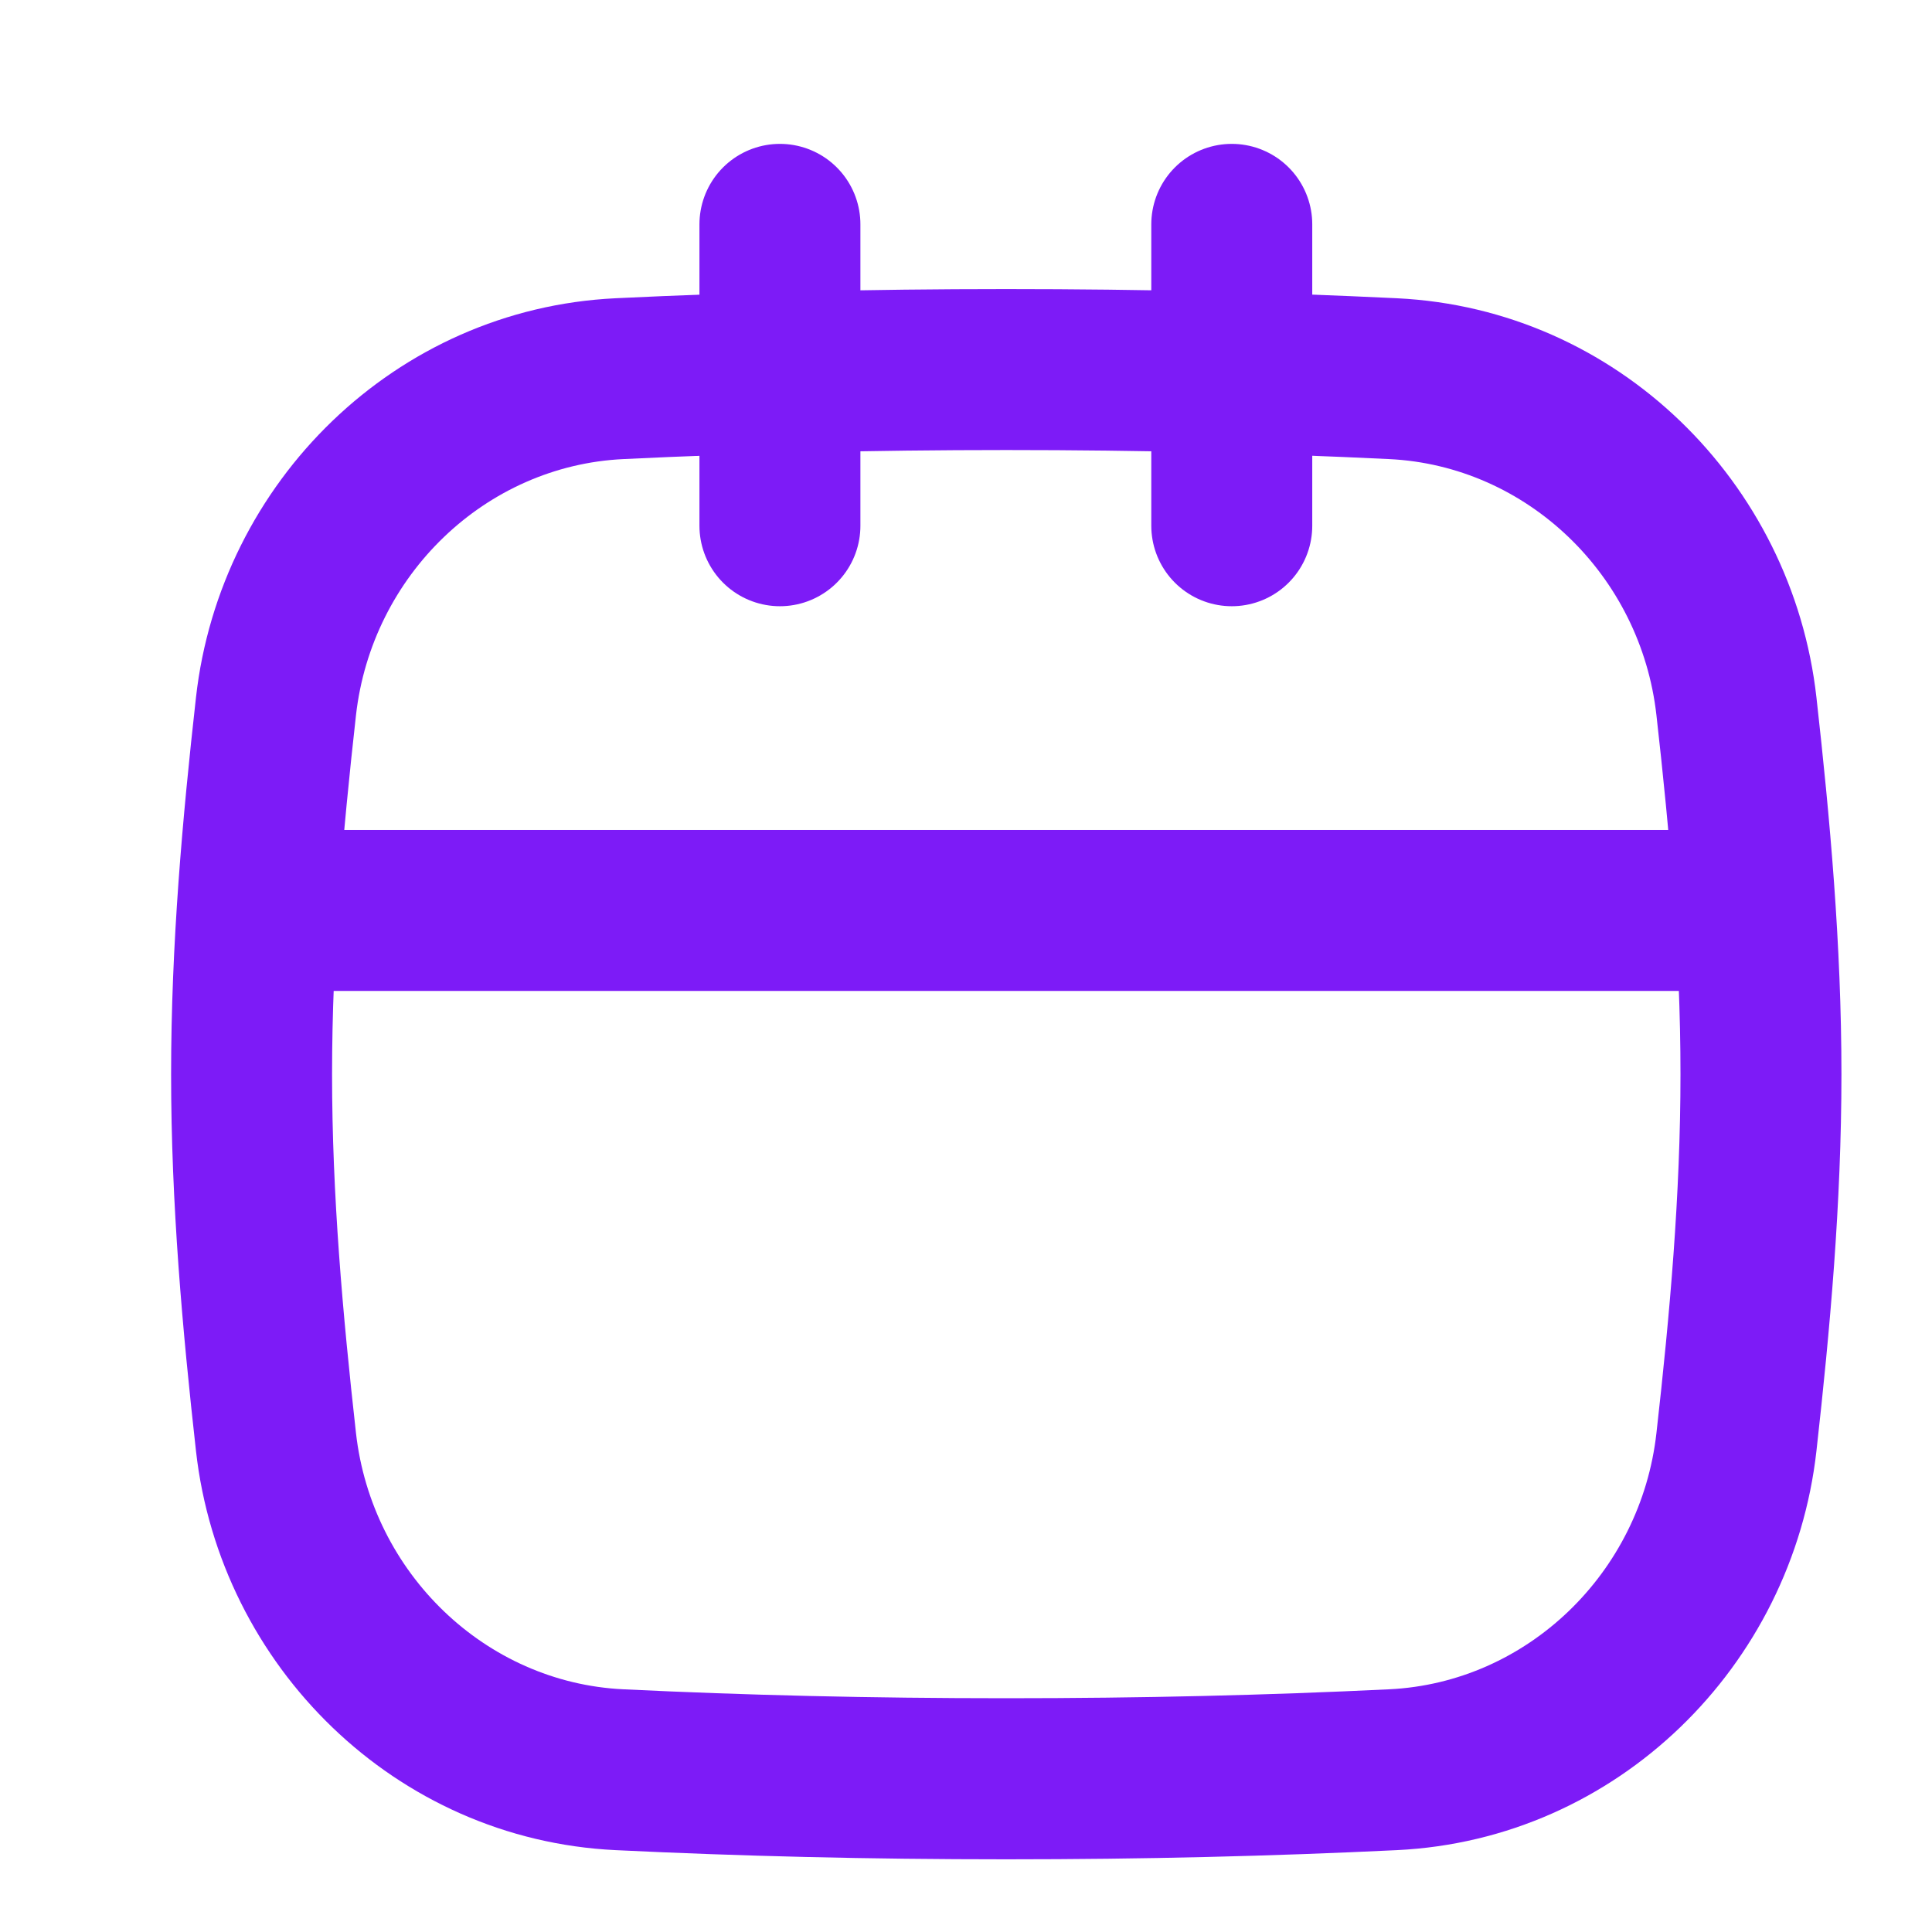 <svg width="16" height="16" viewBox="0 0 16 16" fill="none" xmlns="http://www.w3.org/2000/svg">
<path d="M6.459 1.858L6.459 4.354" stroke="#7D1BF7" stroke-width="1.333" stroke-linecap="round"/>
<path d="M10.201 1.858L10.201 4.354" stroke="#7D1BF7" stroke-width="1.333" stroke-linecap="round"/>
<path d="M14.381 5.85L13.718 5.924L14.381 5.85ZM2.286 11.941L1.623 12.016L2.286 11.941ZM8.333 14.064C7.209 14.064 6.174 14.039 5.161 13.99L5.097 15.322C6.132 15.372 7.188 15.398 8.333 15.398V14.064ZM11.505 13.99C10.493 14.039 9.458 14.064 8.333 14.064V15.398C9.478 15.398 10.535 15.372 11.569 15.322L11.505 13.99ZM15.043 12.016C15.155 11.015 15.25 9.969 15.25 8.896H13.917C13.917 9.895 13.829 10.883 13.718 11.867L15.043 12.016ZM15.25 8.896C15.25 7.822 15.155 6.776 15.043 5.776L13.718 5.924C13.829 6.909 13.917 7.897 13.917 8.896H15.25ZM8.333 3.727C9.458 3.727 10.493 3.753 11.505 3.802L11.569 2.47C10.535 2.42 9.478 2.394 8.333 2.394V3.727ZM5.161 3.802C6.174 3.753 7.209 3.727 8.333 3.727V2.394C7.188 2.394 6.132 2.42 5.097 2.47L5.161 3.802ZM1.623 5.776C1.511 6.776 1.417 7.822 1.417 8.896H2.75C2.75 7.897 2.838 6.909 2.948 5.924L1.623 5.776ZM1.417 8.896C1.417 9.969 1.511 11.015 1.623 12.016L2.948 11.867C2.838 10.883 2.75 9.895 2.75 8.896H1.417ZM15.043 5.776C14.843 3.991 13.391 2.558 11.569 2.47L11.505 3.802C12.645 3.857 13.588 4.762 13.718 5.924L15.043 5.776ZM11.569 15.322C13.391 15.234 14.843 13.8 15.043 12.016L13.718 11.867C13.588 13.029 12.645 13.935 11.505 13.99L11.569 15.322ZM5.097 2.47C3.276 2.558 1.823 3.991 1.623 5.776L2.948 5.924C3.079 4.762 4.021 3.857 5.161 3.802L5.097 2.47ZM5.161 13.99C4.021 13.935 3.079 13.029 2.948 11.867L1.623 12.016C1.823 13.8 3.276 15.234 5.097 15.322L5.161 13.99Z" fill="#7D1BF7"/>
<path d="M2.382 7.54H14.346" stroke="#7D1BF7" stroke-width="1.333"/>
</svg>
